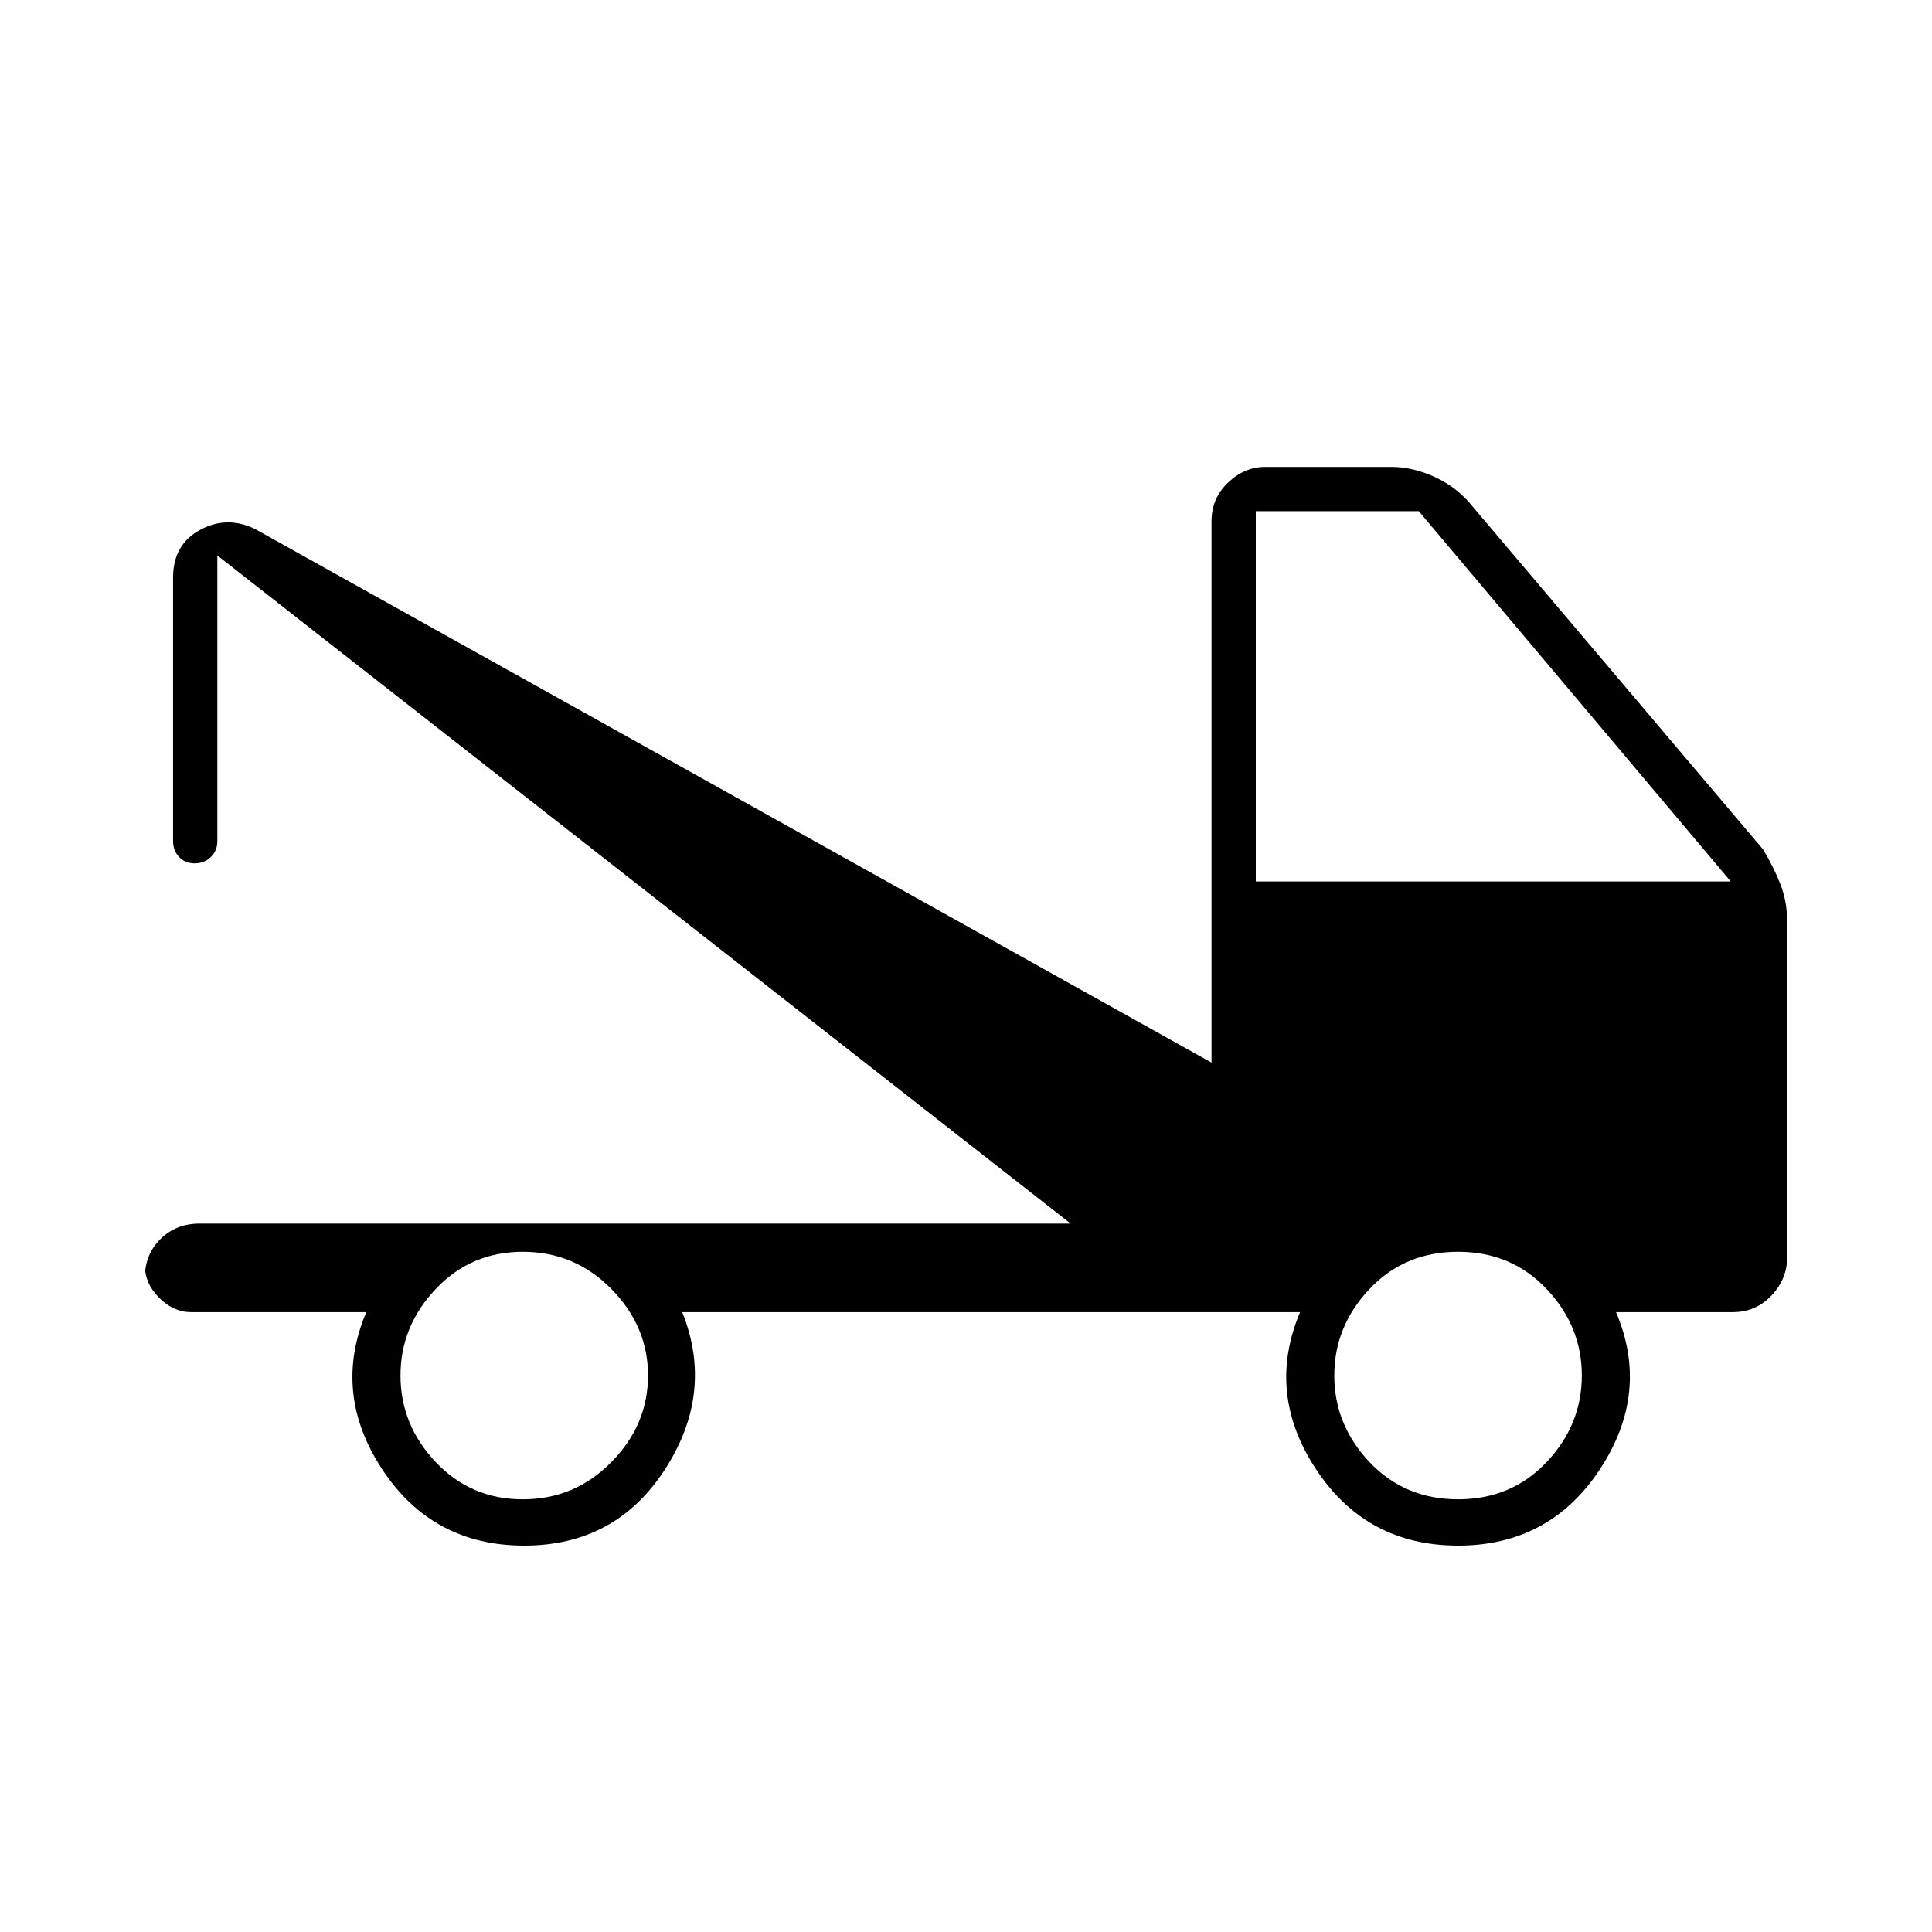 <svg xmlns="http://www.w3.org/2000/svg" width="48" height="48" viewBox="0 -960 960 960"><path d="M72-331.07v5.85q0-11.51 7.76-19.14Q87.53-352 99-352h433L108-684v142q0 4.67-3.23 7.84-3.23 3.16-8 3.16T89-534.16q-3-3.17-3-7.84v-131q0-16.5 13.5-23.75T127-697l475 265v-269q0-11.47 8.25-19.24 8.25-7.76 18.36-7.76h62.68q10.86 0 21.97 5.17 11.1 5.17 18.74 14.83l144 170q5.26 8.65 8.63 17.27 3.37 8.63 3.37 18.24v167.45q0 10.52-7.76 18.78Q872.47-308 861-308h-58q17 40-7.97 78t-70.5 38Q679-192 654-229.83q-25-37.84-8-78.17H339q16 40-8.5 78t-70.03 38q-45.53 0-70.5-37.83Q165-267.67 182-308H95q-8.8 0-15.9-7.12T72-331.07ZM259.79-215q25.79 0 44-18.5t18.21-43q0-24.5-18.21-43t-44-18.5q-25.79 0-43.29 18.5t-17.5 43q0 24.5 17.5 43t43.29 18.5Zm464.71 0q26.5 0 44-18.5t17.5-43q0-24.5-17.5-43t-44-18.5q-26.5 0-44 18.5t-17.5 43q0 24.5 17.5 43t44 18.5ZM624-522h236L705-706h-81v184Z"/></svg>
